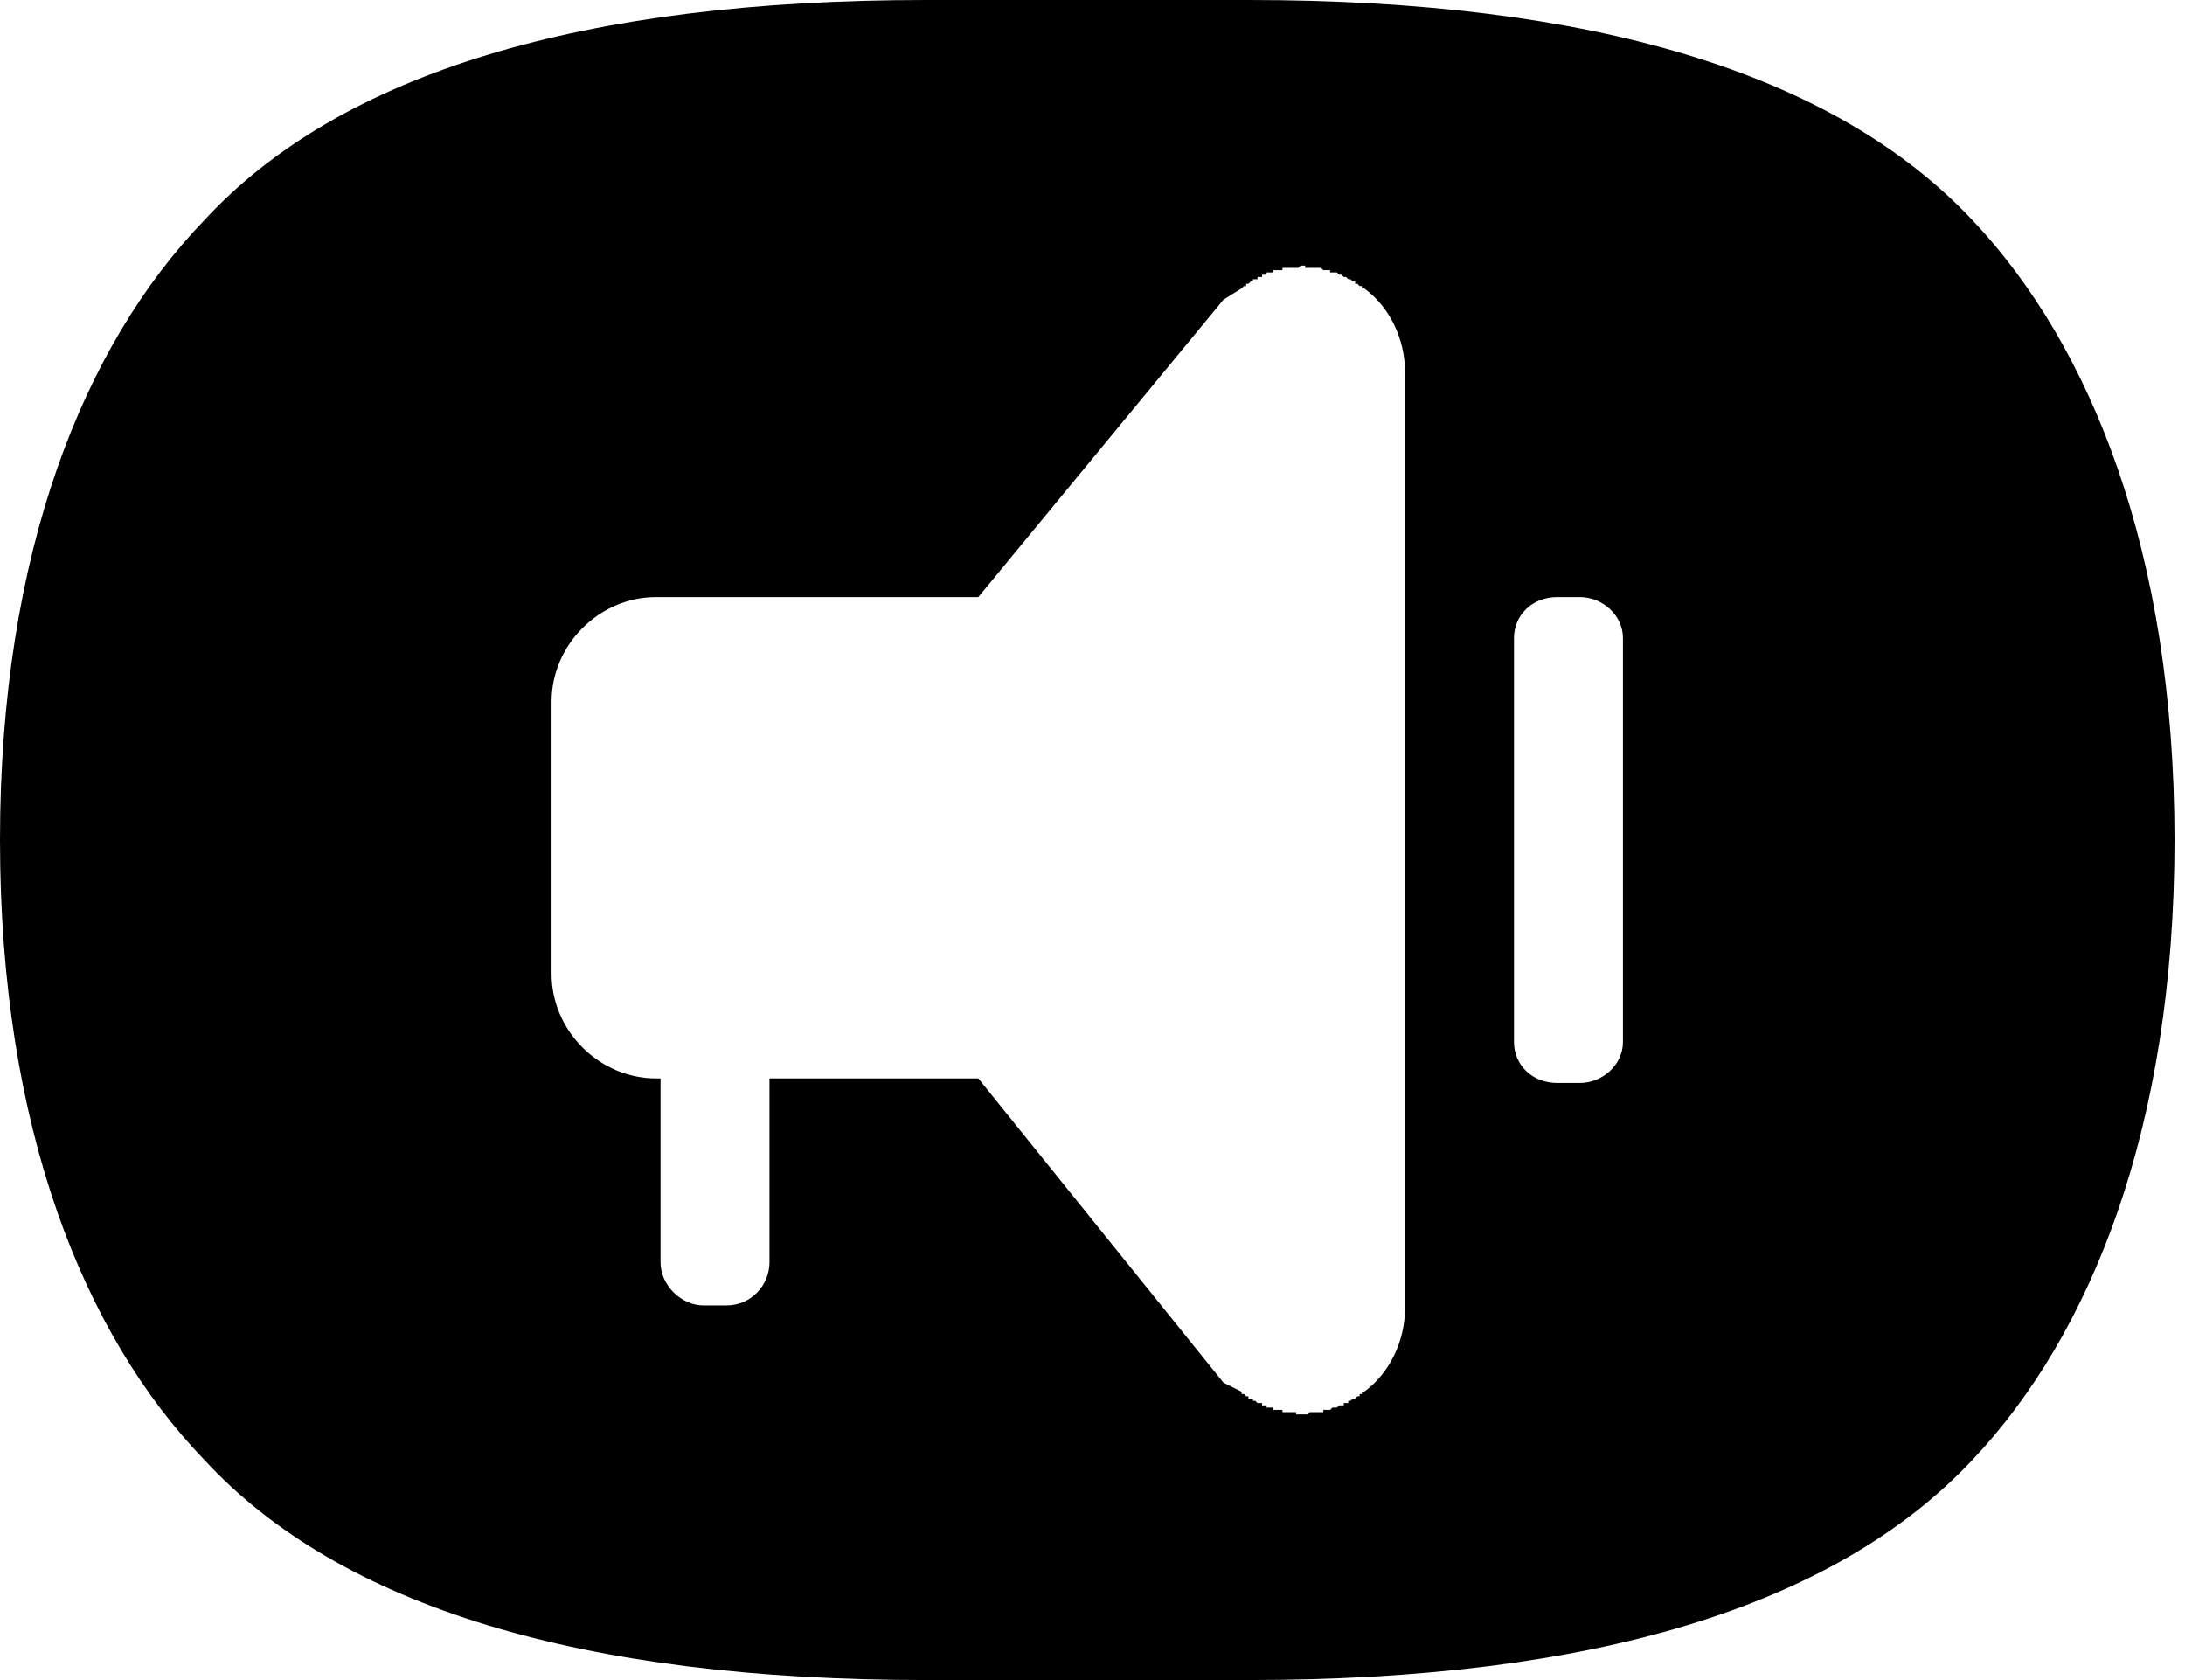 <svg width="186" height="143" viewBox="0 0 186 143" fill="none" xmlns="http://www.w3.org/2000/svg">
<path fill-rule="evenodd" clip-rule="evenodd" d="M0 71.5C0 46.958 7.149 29.373 17.39 18.745C28.983 6.184 49.658 0 78.835 0H106.272C135.449 0 156.124 6.184 167.91 18.745C177.958 29.373 185.107 46.958 185.107 71.5C185.107 96.042 177.958 113.627 167.91 124.255C156.124 136.816 135.449 143 106.272 143H78.835C49.658 143 28.983 136.816 17.39 124.255C7.149 113.627 0 96.042 0 71.5ZM128.879 54.301C128.879 52.369 130.425 50.823 132.551 50.823H134.483C136.415 50.823 138.154 52.369 138.154 54.301C138.154 58.166 138.154 84.834 138.154 88.699C138.154 90.631 136.415 92.177 134.483 92.177H132.551C130.425 92.177 128.879 90.631 128.879 88.699C128.879 84.834 128.879 58.166 128.879 54.301ZM65.502 91.79V107.443C65.502 109.376 63.957 111.115 61.831 111.115H59.899C57.967 111.115 56.228 109.376 56.228 107.443V91.79H55.841C51.011 91.79 46.953 87.732 46.953 82.901V59.712C46.953 54.881 51.011 50.823 55.841 50.823H83.279L104.147 25.508L105.693 24.542L105.886 24.349H106.079V24.155H106.272L106.466 23.962H106.659V23.769H106.852H107.045V23.576H107.238H107.432V23.382H107.625H107.818V23.189H108.011H108.205H108.398V22.996H108.591H108.784H108.977H109.171V22.803H109.364H109.557H109.75H109.944H110.137H110.33H110.523L110.716 22.61H110.91H111.103V22.803H111.296H111.489H111.683H111.876H112.069H112.262H112.455L112.649 22.996H112.842H113.035H113.228V23.189H113.422H113.615H113.808L114.001 23.382H114.194L114.388 23.576H114.581L114.774 23.769H114.967L115.161 23.962H115.354V24.155H115.547L115.74 24.349H115.933V24.542H116.127C118.252 26.088 119.605 28.793 119.605 31.692V59.712V71.5V71.693V83.481V111.308C119.605 114.207 118.252 116.912 116.127 118.458H115.933V118.651H115.74V118.845H115.547L115.354 119.038H115.161L114.967 119.231H114.774V119.424H114.581H114.388V119.618H114.194H114.001L113.808 119.811H113.615H113.422L113.228 120.004H113.035H112.842H112.649V120.197H112.455H112.262H112.069H111.876H111.683H111.489L111.296 120.391H111.103H110.91H110.716H110.523H110.33V120.197H110.137H109.944H109.75H109.557H109.364H109.171V120.004H108.977H108.784H108.591H108.398V119.811H108.205H108.011H107.818V119.618H107.625H107.432V119.424H107.238H107.045L106.852 119.231H106.659V119.038H106.466H106.272V118.845H106.079L105.886 118.651H105.693V118.458L104.147 117.685L83.279 91.79H65.502Z" fill="black"/>
</svg>
